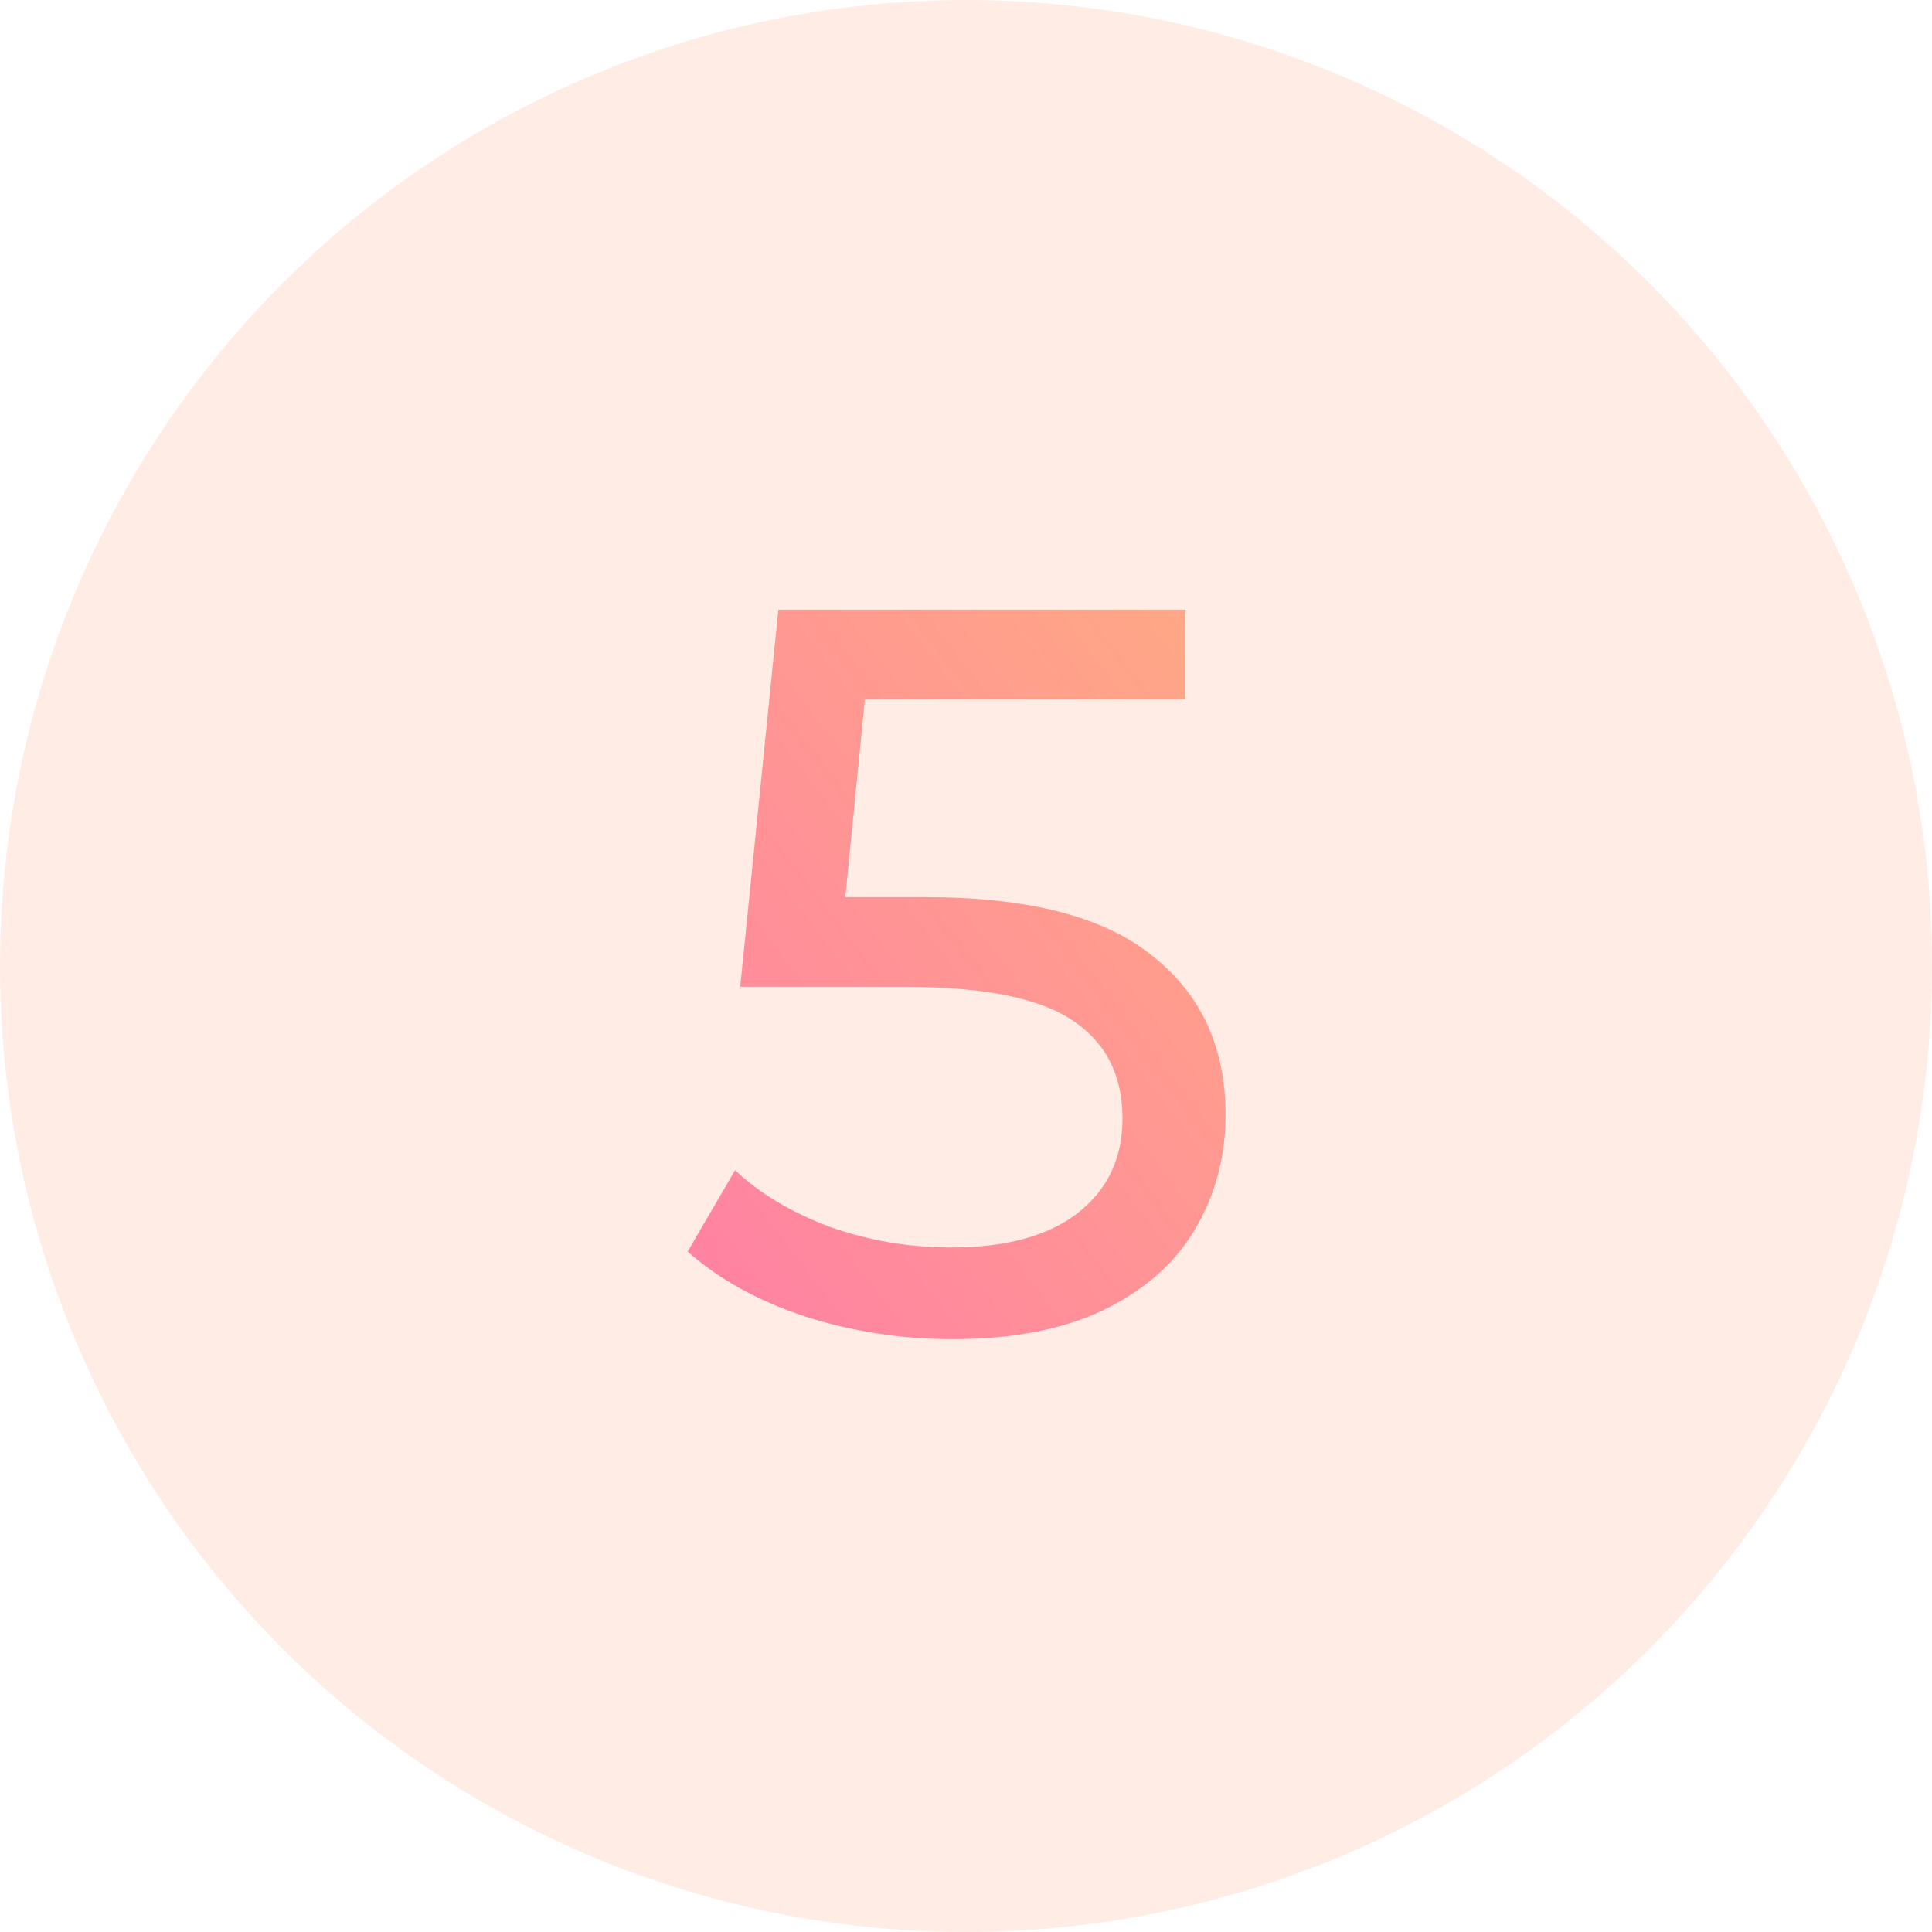 <svg width="45" height="45" viewBox="0 0 45 45" fill="none" xmlns="http://www.w3.org/2000/svg">
<circle opacity="0.3" cx="22.5" cy="22.5" r="22.5" fill="#FFC2A8"/>
<path d="M21.561 20.896C23.961 20.896 25.721 21.352 26.841 22.264C27.977 23.16 28.545 24.392 28.545 25.96C28.545 26.952 28.305 27.848 27.825 28.648C27.361 29.432 26.649 30.056 25.689 30.52C24.745 30.968 23.577 31.192 22.185 31.192C21.001 31.192 19.857 31.016 18.753 30.664C17.649 30.296 16.737 29.792 16.017 29.152L17.121 27.256C17.697 27.8 18.433 28.24 19.329 28.576C20.225 28.896 21.169 29.056 22.161 29.056C23.425 29.056 24.401 28.792 25.089 28.264C25.793 27.72 26.145 26.984 26.145 26.056C26.145 25.048 25.761 24.288 24.993 23.776C24.225 23.248 22.913 22.984 21.057 22.984H17.241L18.129 14.2H27.609V16.288H20.145L19.689 20.896H21.561Z" fill="url(#paint0_linear)"/>
<defs>
<linearGradient id="paint0_linear" x1="14.754" y1="29.674" x2="31.044" y2="17.21" gradientUnits="userSpaceOnUse">
<stop stop-color="#FF80A4"/>
<stop offset="1" stop-color="#FFA984"/>
</linearGradient>
</defs>
</svg>
